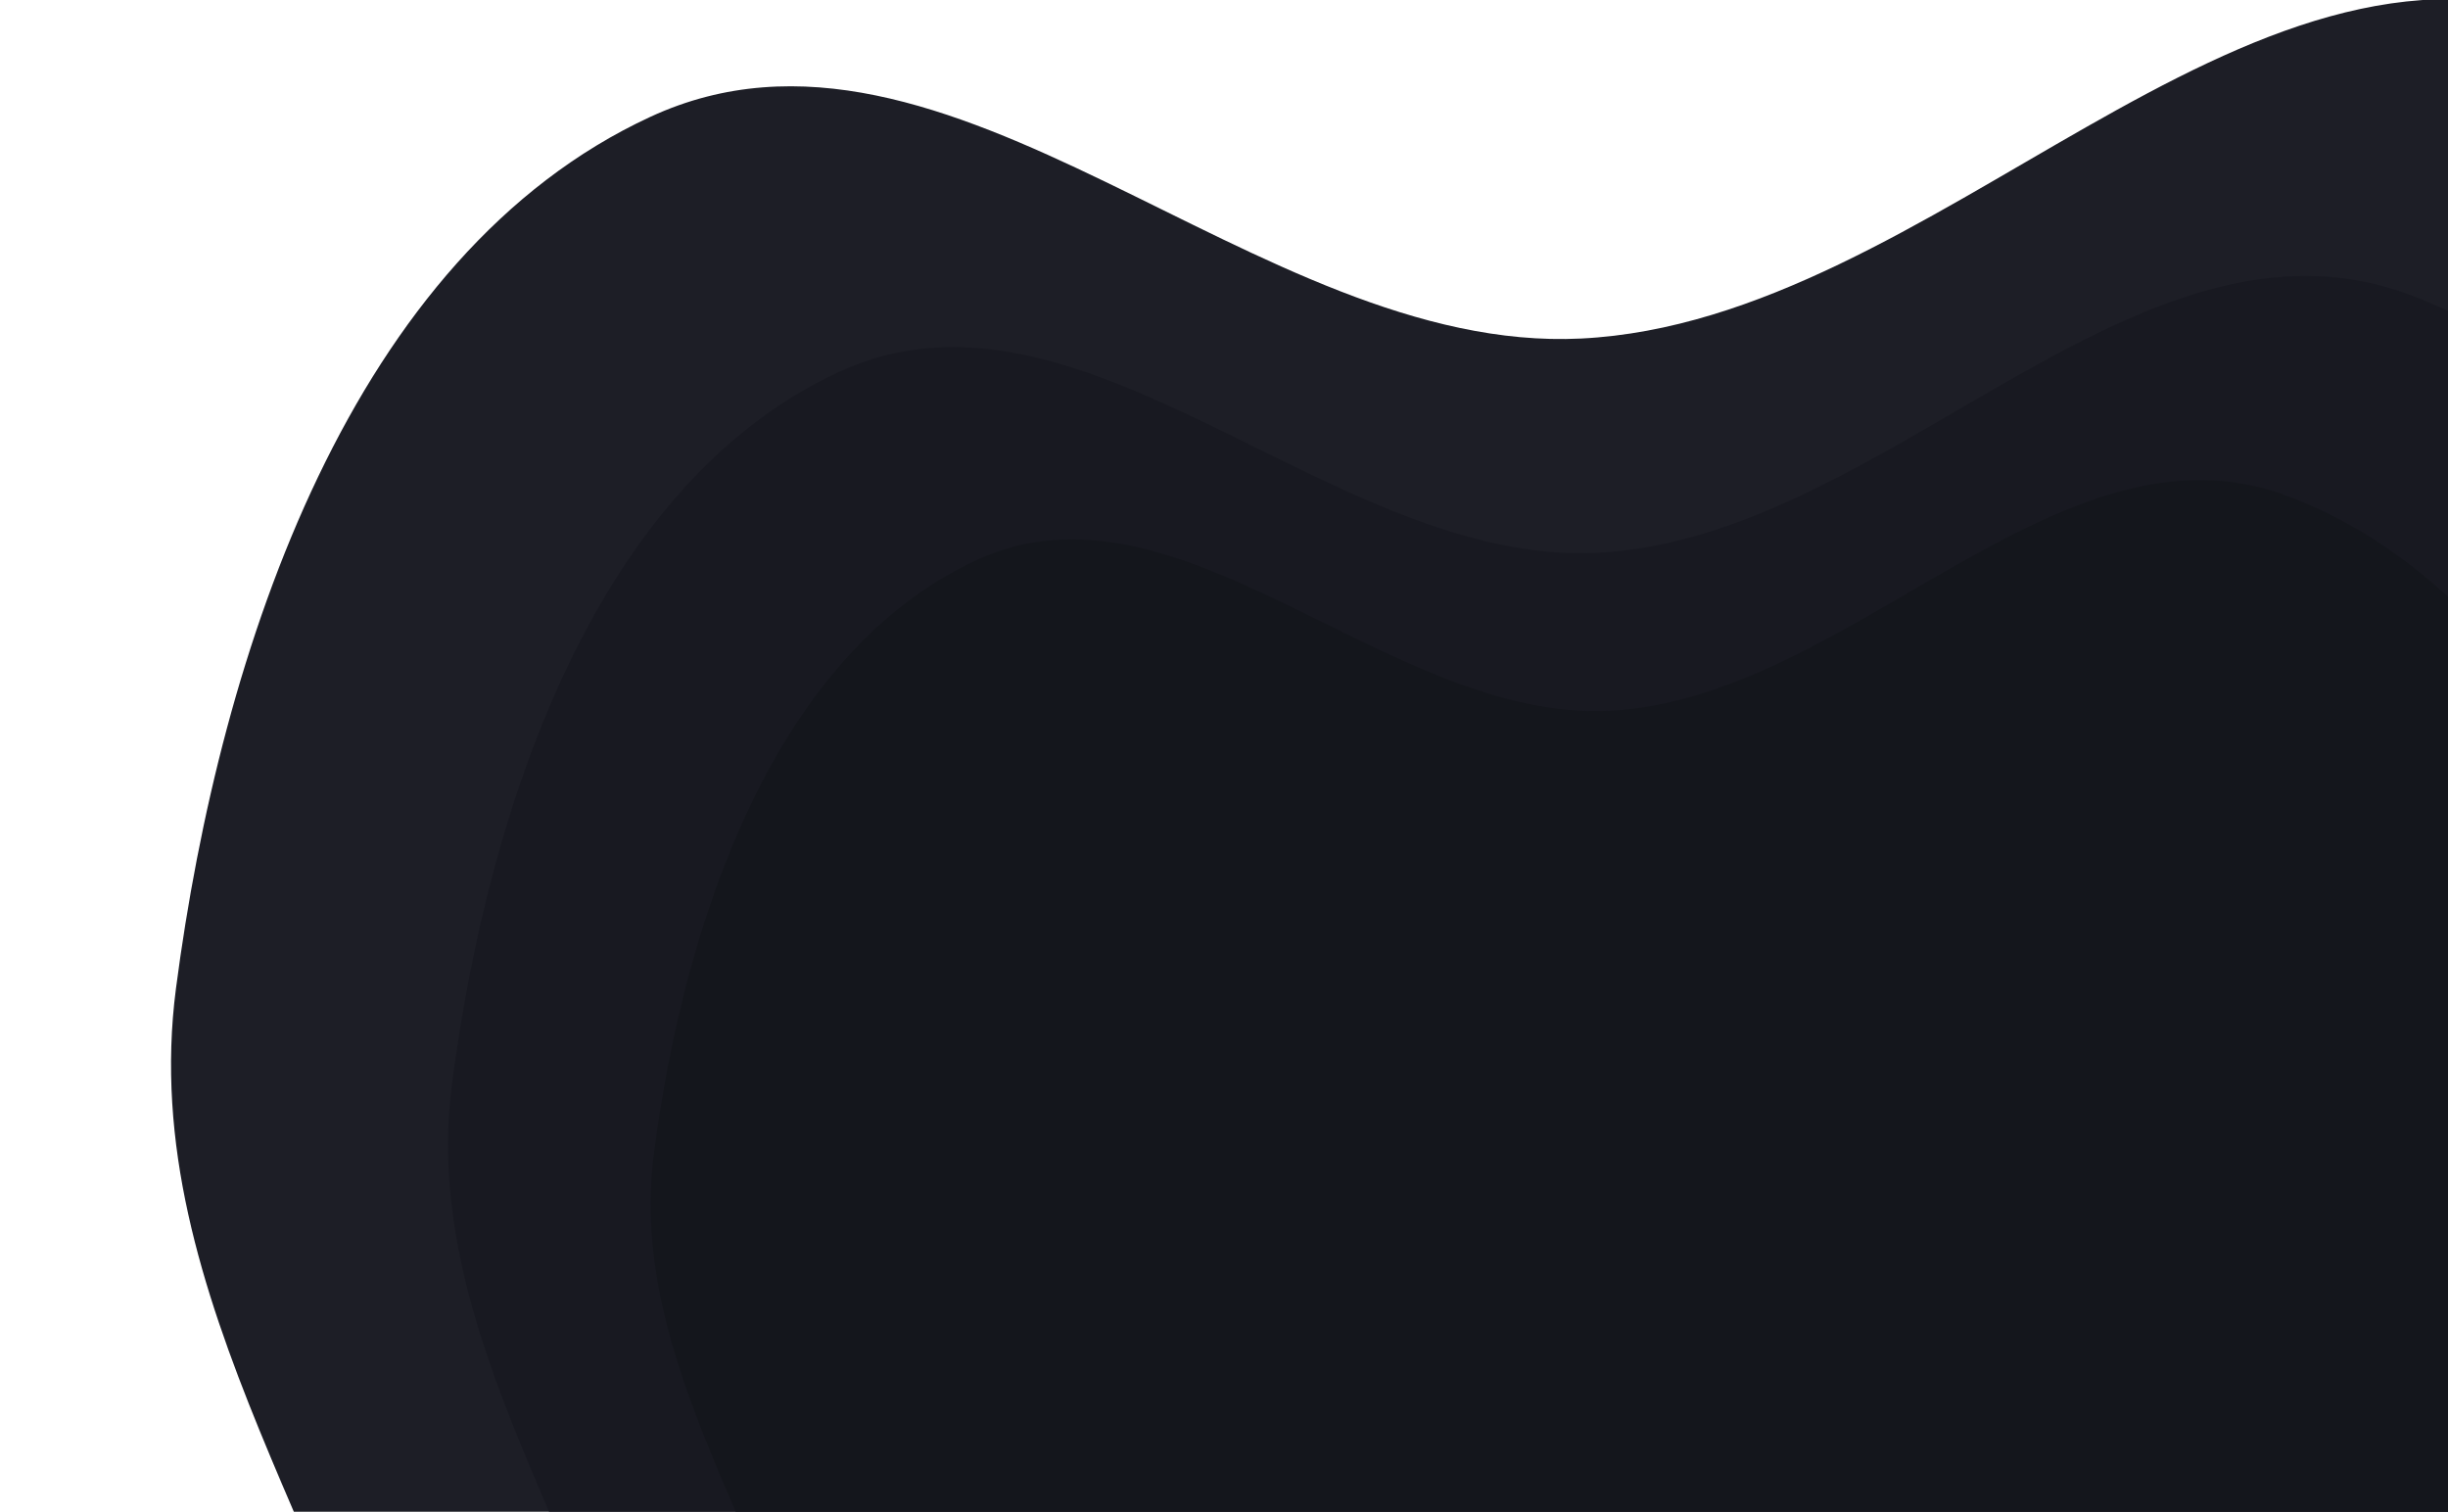 <?xml version="1.0" encoding="UTF-8"?>
<svg width="1281px" height="791px" viewBox="0 0 1281 791" version="1.1" xmlns="http://www.w3.org/2000/svg" xmlns:xlink="http://www.w3.org/1999/xlink">
    <!-- Generator: Sketch 63.1 (92452) - https://sketch.com -->
    <title>i1280_header_shapebg2</title>
    <desc>Created with Sketch.</desc>
    <g id="WWD" stroke="none" stroke-width="1" fill="none" fill-rule="evenodd">
        <g id="WWD_1920-Copy" transform="translate(-1279, -125)">
            <g id="1.-Главный-блок">
                <g id="Bg">
                    <g id="Group-14" transform="translate(-719.5, -1030.483)">
                        <g id="Group-15" transform="translate(101.5, 13.483)">
                            <g id="Shape-Copy">
                                <path d="M2724.338,1319.136 C2910.092,1309.984 3070.042,1088.367 3245.504,1153.471 C3420.788,1218.509 3538.922,1431.13 3553.756,1626.883 C3567.916,1813.737 3375.897,1938.496 3318.431,2115.83 C3262.498,2288.428 3362.378,2529.825 3225.25,2640.601 C3088.767,2750.857 2896.016,2589.801 2724.338,2595.765 C2543.03,2602.063 2344.667,2790.435 2198.925,2676.249 C2052.816,2561.773 2156.166,2308.076 2117.408,2120.24 C2084.304,1959.806 1967.809,1821.885 1989.075,1659.223 C2012.359,1481.122 2081.491,1275.214 2237.309,1203.142 C2393.59,1130.856 2553.936,1327.531 2724.338,1319.136 Z" id="Path" fill="#1D1E26"></path>
                                <path d="M2732.876,1431.259 C2884.275,1423.794 3014.642,1243.041 3157.652,1296.141 C3300.518,1349.186 3396.804,1522.603 3408.894,1682.261 C3420.435,1834.661 3263.93,1936.417 3217.092,2081.053 C3171.504,2221.825 3252.91,2418.711 3141.144,2509.062 C3029.904,2598.989 2872.802,2467.629 2732.876,2472.493 C2585.101,2477.63 2423.424,2631.268 2304.638,2538.137 C2185.551,2444.769 2269.786,2237.851 2238.196,2084.649 C2211.215,1953.798 2116.266,1841.307 2133.598,1708.638 C2152.577,1563.377 2208.922,1395.436 2335.922,1336.653 C2463.299,1277.695 2593.989,1438.106 2732.876,1431.259 Z" id="Path-Copy-2" fill="#181921"></path>
                                <path d="M2739.117,1513.919 C2865.401,1507.698 2974.142,1357.071 3093.43,1401.32 C3212.596,1445.525 3292.91,1590.039 3302.994,1723.087 C3312.621,1850.087 3182.077,1934.884 3143.009,2055.414 C3104.984,2172.724 3172.886,2336.796 3079.66,2412.088 C2986.873,2487.027 2855.831,2377.561 2739.117,2381.614 C2615.855,2385.895 2480.999,2513.927 2381.917,2436.317 C2282.584,2358.511 2352.847,2186.079 2326.497,2058.411 C2303.992,1949.368 2224.793,1855.625 2239.25,1745.068 C2255.08,1624.017 2302.079,1484.066 2408.012,1435.081 C2514.259,1385.949 2623.27,1519.625 2739.117,1513.919 Z" id="Path-Copy-3" fill="#14161C"></path>
                                <path d="M900.61,338.339 C1086.872,331.722 1244.532,112.968 1421.415,180.232 C1598.119,247.427 1719.363,460.966 1736.744,656.297 C1753.335,842.747 1562.262,964.519 1506.865,1140.514 C1452.946,1311.808 1556.241,1553.784 1420.065,1662.358 C1284.53,1770.423 1089.075,1607.279 916.897,1610.907 C735.059,1614.74 538.432,1799.836 390.743,1684.048 C242.682,1567.965 343.143,1316.469 301.858,1128.707 C266.596,968.337 147.95,829.283 167.212,667.425 C188.303,490.205 255.04,285.884 410.463,216.144 C566.348,146.196 729.742,344.409 900.61,338.339 Z" id="Path-Copy" fill="#1D1E26" transform="translate(951.436, 944.745) rotate(14) translate(-951.436, -944.745) "></path>
                            </g>
                        </g>
                    </g>
                </g>
            </g>
        </g>
    </g>
</svg>